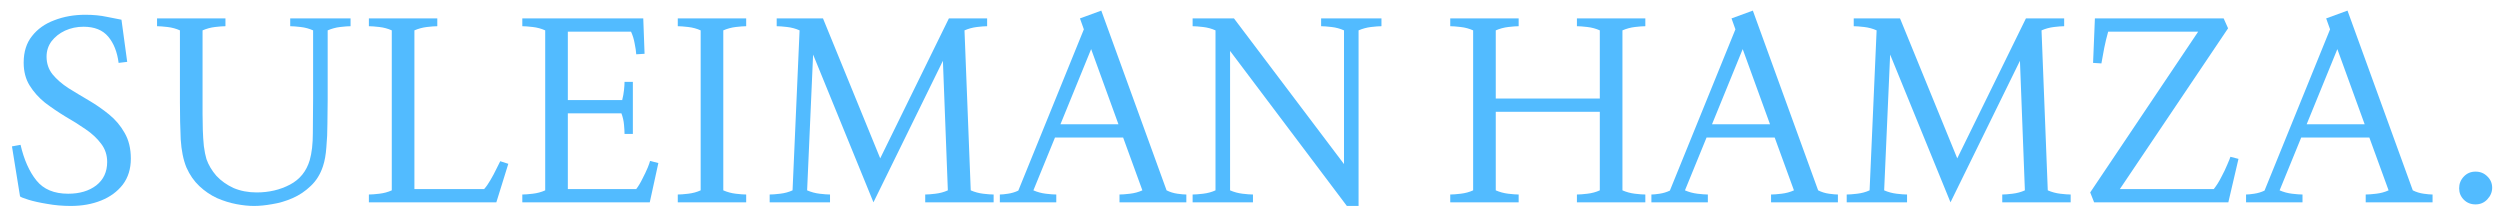 <svg width="173" height="15" viewBox="0 0 173 15" fill="none" xmlns="http://www.w3.org/2000/svg">
<path d="M171.306 14.144C170.982 14.144 170.712 14.036 170.496 13.82C170.28 13.604 170.172 13.34 170.172 13.028C170.172 12.716 170.28 12.446 170.496 12.218C170.712 11.99 170.982 11.876 171.306 11.876C171.63 11.876 171.9 11.984 172.116 12.2C172.344 12.416 172.458 12.68 172.458 12.992C172.458 13.292 172.344 13.562 172.116 13.802C171.9 14.03 171.63 14.144 171.306 14.144Z" fill="#52BBFF"/>
<path d="M155.427 14V13.46C155.559 13.46 155.745 13.442 155.985 13.406C156.237 13.37 156.477 13.298 156.705 13.19L161.241 2.03L160.971 1.274L162.447 0.734L166.965 13.172C167.205 13.292 167.457 13.37 167.721 13.406C167.985 13.442 168.189 13.46 168.333 13.46V14H163.707V13.46C163.875 13.46 164.115 13.442 164.427 13.406C164.739 13.37 165.027 13.292 165.291 13.172L163.959 9.518H159.243L157.749 13.172C158.025 13.292 158.313 13.37 158.613 13.406C158.925 13.442 159.165 13.46 159.333 13.46V14H155.427ZM159.621 8.6H163.635L161.745 3.398L159.621 8.6Z" fill="#52BBFF"/>
<path d="M144.913 14L144.643 13.316L152.113 2.192H145.885C145.777 2.576 145.687 2.948 145.615 3.308C145.555 3.668 145.489 4.028 145.417 4.388L144.841 4.352L144.967 1.274H153.877L154.183 1.958L146.695 13.082H153.193C153.385 12.842 153.559 12.566 153.715 12.254C153.883 11.942 154.021 11.654 154.129 11.39C154.249 11.114 154.321 10.934 154.345 10.85L154.903 10.994L154.201 14H144.913Z" fill="#52BBFF"/>
<path d="M134.974 14L130.798 3.776L130.384 13.172C130.66 13.292 130.948 13.37 131.248 13.406C131.56 13.442 131.8 13.46 131.968 13.46V14H127.792V13.46C127.96 13.46 128.2 13.442 128.512 13.406C128.824 13.37 129.112 13.292 129.376 13.172L129.862 2.102C129.598 1.982 129.31 1.904 128.998 1.868C128.686 1.832 128.446 1.814 128.278 1.814V1.274H131.482L135.442 10.958L140.194 1.274H142.84V1.814C142.672 1.814 142.438 1.832 142.138 1.868C141.838 1.904 141.55 1.982 141.274 2.102L141.706 13.172C141.982 13.292 142.27 13.37 142.57 13.406C142.882 13.442 143.122 13.46 143.29 13.46V14H138.556V13.46C138.724 13.46 138.958 13.442 139.258 13.406C139.57 13.37 139.858 13.292 140.122 13.172L139.78 4.208L134.974 14Z" fill="#52BBFF"/>
<path d="M114.277 14V13.46C114.409 13.46 114.595 13.442 114.835 13.406C115.087 13.37 115.327 13.298 115.555 13.19L120.091 2.03L119.821 1.274L121.297 0.734L125.815 13.172C126.055 13.292 126.307 13.37 126.571 13.406C126.835 13.442 127.039 13.46 127.183 13.46V14H122.557V13.46C122.725 13.46 122.965 13.442 123.277 13.406C123.589 13.37 123.877 13.292 124.141 13.172L122.809 9.518H118.093L116.599 13.172C116.875 13.292 117.163 13.37 117.463 13.406C117.775 13.442 118.015 13.46 118.183 13.46V14H114.277ZM118.471 8.6H122.485L120.595 3.398L118.471 8.6Z" fill="#52BBFF"/>
<path d="M100.357 14V13.46C100.525 13.46 100.765 13.442 101.077 13.406C101.389 13.37 101.677 13.292 101.941 13.172V2.102C101.677 1.982 101.389 1.904 101.077 1.868C100.765 1.832 100.525 1.814 100.357 1.814V1.274H105.091V1.814C104.923 1.814 104.683 1.832 104.371 1.868C104.071 1.904 103.783 1.982 103.507 2.102V6.818H110.707V2.102C110.443 1.982 110.155 1.904 109.843 1.868C109.531 1.832 109.291 1.814 109.123 1.814V1.274H113.857V1.814C113.689 1.814 113.449 1.832 113.137 1.868C112.837 1.904 112.549 1.982 112.273 2.102V13.172C112.549 13.292 112.837 13.37 113.137 13.406C113.449 13.442 113.689 13.46 113.857 13.46V14H109.123V13.46C109.291 13.46 109.531 13.442 109.843 13.406C110.155 13.37 110.443 13.292 110.707 13.172V7.736H103.507V13.172C103.783 13.292 104.071 13.37 104.371 13.406C104.683 13.442 104.923 13.46 105.091 13.46V14H100.357Z" fill="#52BBFF"/>
<path d="M93.203 14.252L85.121 3.524V13.172C85.397 13.292 85.685 13.37 85.985 13.406C86.297 13.442 86.537 13.46 86.705 13.46V14H82.529V13.46C82.697 13.46 82.937 13.442 83.249 13.406C83.561 13.37 83.849 13.292 84.113 13.172V2.102C83.849 1.982 83.561 1.904 83.249 1.868C82.937 1.832 82.697 1.814 82.529 1.814V1.274H85.391L93.005 11.354V2.102C92.741 1.982 92.453 1.904 92.141 1.868C91.829 1.832 91.589 1.814 91.421 1.814V1.274H95.597V1.814C95.429 1.814 95.189 1.832 94.877 1.868C94.577 1.904 94.289 1.982 94.013 2.102V14.252H93.203Z" fill="#52BBFF"/>
<path d="M69.189 14V13.46C69.321 13.46 69.507 13.442 69.747 13.406C69.999 13.37 70.239 13.298 70.467 13.19L75.003 2.03L74.733 1.274L76.209 0.734L80.727 13.172C80.967 13.292 81.219 13.37 81.483 13.406C81.747 13.442 81.951 13.46 82.095 13.46V14H77.469V13.46C77.637 13.46 77.877 13.442 78.189 13.406C78.501 13.37 78.789 13.292 79.053 13.172L77.721 9.518H73.005L71.511 13.172C71.787 13.292 72.075 13.37 72.375 13.406C72.687 13.442 72.927 13.46 73.095 13.46V14H69.189ZM73.383 8.6H77.397L75.507 3.398L73.383 8.6Z" fill="#52BBFF"/>
<path d="M60.443 14L56.267 3.776L55.853 13.172C56.129 13.292 56.417 13.37 56.717 13.406C57.029 13.442 57.269 13.46 57.437 13.46V14H53.261V13.46C53.429 13.46 53.669 13.442 53.981 13.406C54.293 13.37 54.581 13.292 54.845 13.172L55.331 2.102C55.067 1.982 54.779 1.904 54.467 1.868C54.155 1.832 53.915 1.814 53.747 1.814V1.274H56.951L60.911 10.958L65.663 1.274H68.309V1.814C68.141 1.814 67.907 1.832 67.607 1.868C67.307 1.904 67.019 1.982 66.743 2.102L67.175 13.172C67.451 13.292 67.739 13.37 68.039 13.406C68.351 13.442 68.591 13.46 68.759 13.46V14H64.025V13.46C64.193 13.46 64.427 13.442 64.727 13.406C65.039 13.37 65.327 13.292 65.591 13.172L65.249 4.208L60.443 14Z" fill="#52BBFF"/>
<path d="M46.902 14V13.46C47.07 13.46 47.31 13.442 47.622 13.406C47.934 13.37 48.222 13.292 48.486 13.172V2.102C48.222 1.982 47.934 1.904 47.622 1.868C47.31 1.832 47.07 1.814 46.902 1.814V1.274H51.636V1.814C51.468 1.814 51.228 1.832 50.916 1.868C50.616 1.904 50.328 1.982 50.052 2.102V13.172C50.328 13.292 50.616 13.37 50.916 13.406C51.228 13.442 51.468 13.46 51.636 13.46V14H46.902Z" fill="#52BBFF"/>
<path d="M36.144 14V13.46C36.312 13.46 36.552 13.442 36.864 13.406C37.176 13.37 37.464 13.292 37.728 13.172V2.102C37.464 1.982 37.176 1.904 36.864 1.868C36.552 1.832 36.312 1.814 36.144 1.814V1.274H44.514L44.604 3.722L44.028 3.758C44.016 3.554 43.98 3.308 43.92 3.02C43.872 2.732 43.788 2.456 43.668 2.192H39.294V6.926H43.056C43.116 6.686 43.158 6.452 43.182 6.224C43.206 5.996 43.218 5.81 43.218 5.666H43.794V9.266H43.218C43.218 9.11 43.206 8.9 43.182 8.636C43.158 8.36 43.098 8.096 43.002 7.844H39.294V13.082H44.028C44.184 12.878 44.328 12.638 44.46 12.362C44.604 12.086 44.724 11.834 44.82 11.606C44.916 11.366 44.97 11.21 44.982 11.138L45.558 11.282L44.964 14H36.144Z" fill="#52BBFF"/>
<path d="M25.527 14V13.46C25.695 13.46 25.935 13.442 26.247 13.406C26.559 13.37 26.847 13.292 27.111 13.172V2.102C26.847 1.982 26.559 1.904 26.247 1.868C25.935 1.832 25.695 1.814 25.527 1.814V1.274H30.261V1.814C30.093 1.814 29.853 1.832 29.541 1.868C29.241 1.904 28.953 1.982 28.677 2.102V13.082H33.501C33.645 12.926 33.789 12.722 33.933 12.47C34.089 12.206 34.227 11.948 34.347 11.696C34.479 11.444 34.569 11.264 34.617 11.156L35.175 11.336L34.347 14H25.527Z" fill="#52BBFF"/>
<path d="M17.581 14.252C17.209 14.252 16.801 14.21 16.357 14.126C15.913 14.042 15.469 13.904 15.025 13.712C14.581 13.508 14.173 13.232 13.801 12.884C13.429 12.536 13.129 12.104 12.901 11.588C12.685 11.06 12.553 10.412 12.505 9.644C12.469 8.864 12.451 8.012 12.451 7.088V2.102C12.187 1.982 11.899 1.904 11.587 1.868C11.275 1.832 11.035 1.814 10.867 1.814V1.274H15.601V1.814C15.433 1.814 15.193 1.832 14.881 1.868C14.581 1.904 14.293 1.982 14.017 2.102V6.998C14.017 7.226 14.017 7.52 14.017 7.88C14.017 8.228 14.023 8.6 14.035 8.996C14.047 9.38 14.071 9.752 14.107 10.112C14.155 10.472 14.215 10.772 14.287 11.012C14.431 11.42 14.659 11.804 14.971 12.164C15.295 12.512 15.691 12.794 16.159 13.01C16.639 13.214 17.173 13.316 17.761 13.316C18.613 13.316 19.381 13.136 20.065 12.776C20.749 12.416 21.205 11.852 21.433 11.084C21.577 10.58 21.649 9.956 21.649 9.212C21.661 8.456 21.667 7.652 21.667 6.8V2.102C21.403 1.982 21.115 1.904 20.803 1.868C20.491 1.832 20.251 1.814 20.083 1.814V1.274H24.259V1.814C24.091 1.814 23.851 1.832 23.539 1.868C23.239 1.904 22.951 1.982 22.675 2.102V6.926C22.675 7.442 22.669 7.988 22.657 8.564C22.657 9.128 22.633 9.668 22.585 10.184C22.549 10.7 22.471 11.138 22.351 11.498C22.171 12.05 21.889 12.506 21.505 12.866C21.133 13.226 20.713 13.508 20.245 13.712C19.777 13.916 19.309 14.054 18.841 14.126C18.373 14.21 17.953 14.252 17.581 14.252Z" fill="#52BBFF"/>
<path d="M4.896 14.252C4.332 14.252 3.786 14.204 3.258 14.108C2.742 14.024 2.31 13.928 1.962 13.82C1.614 13.712 1.422 13.634 1.386 13.586L0.828 10.13L1.422 10.022C1.662 11.054 2.028 11.876 2.52 12.488C3.012 13.1 3.744 13.406 4.716 13.406C5.508 13.406 6.156 13.214 6.66 12.83C7.164 12.434 7.416 11.894 7.416 11.21C7.416 10.73 7.278 10.31 7.002 9.95C6.726 9.578 6.366 9.242 5.922 8.942C5.49 8.642 5.022 8.348 4.518 8.06C4.026 7.76 3.558 7.442 3.114 7.106C2.682 6.758 2.328 6.362 2.052 5.918C1.776 5.474 1.638 4.946 1.638 4.334C1.638 3.59 1.83 2.978 2.214 2.498C2.598 2.006 3.114 1.64 3.762 1.4C4.41 1.148 5.124 1.022 5.904 1.022C6.456 1.022 6.954 1.07 7.398 1.166C7.842 1.25 8.178 1.316 8.406 1.364L8.802 4.28L8.208 4.352C8.112 3.596 7.872 2.99 7.488 2.534C7.104 2.078 6.534 1.85 5.778 1.85C5.322 1.85 4.896 1.94 4.5 2.12C4.116 2.3 3.804 2.546 3.564 2.858C3.336 3.17 3.222 3.524 3.222 3.92C3.222 4.388 3.36 4.796 3.636 5.144C3.924 5.492 4.29 5.81 4.734 6.098C5.178 6.374 5.646 6.656 6.138 6.944C6.63 7.232 7.098 7.556 7.542 7.916C7.986 8.276 8.346 8.702 8.622 9.194C8.91 9.686 9.054 10.28 9.054 10.976C9.054 11.684 8.868 12.284 8.496 12.776C8.124 13.256 7.626 13.622 7.002 13.874C6.378 14.126 5.676 14.252 4.896 14.252Z" fill="#52BBFF"/>
</svg>
